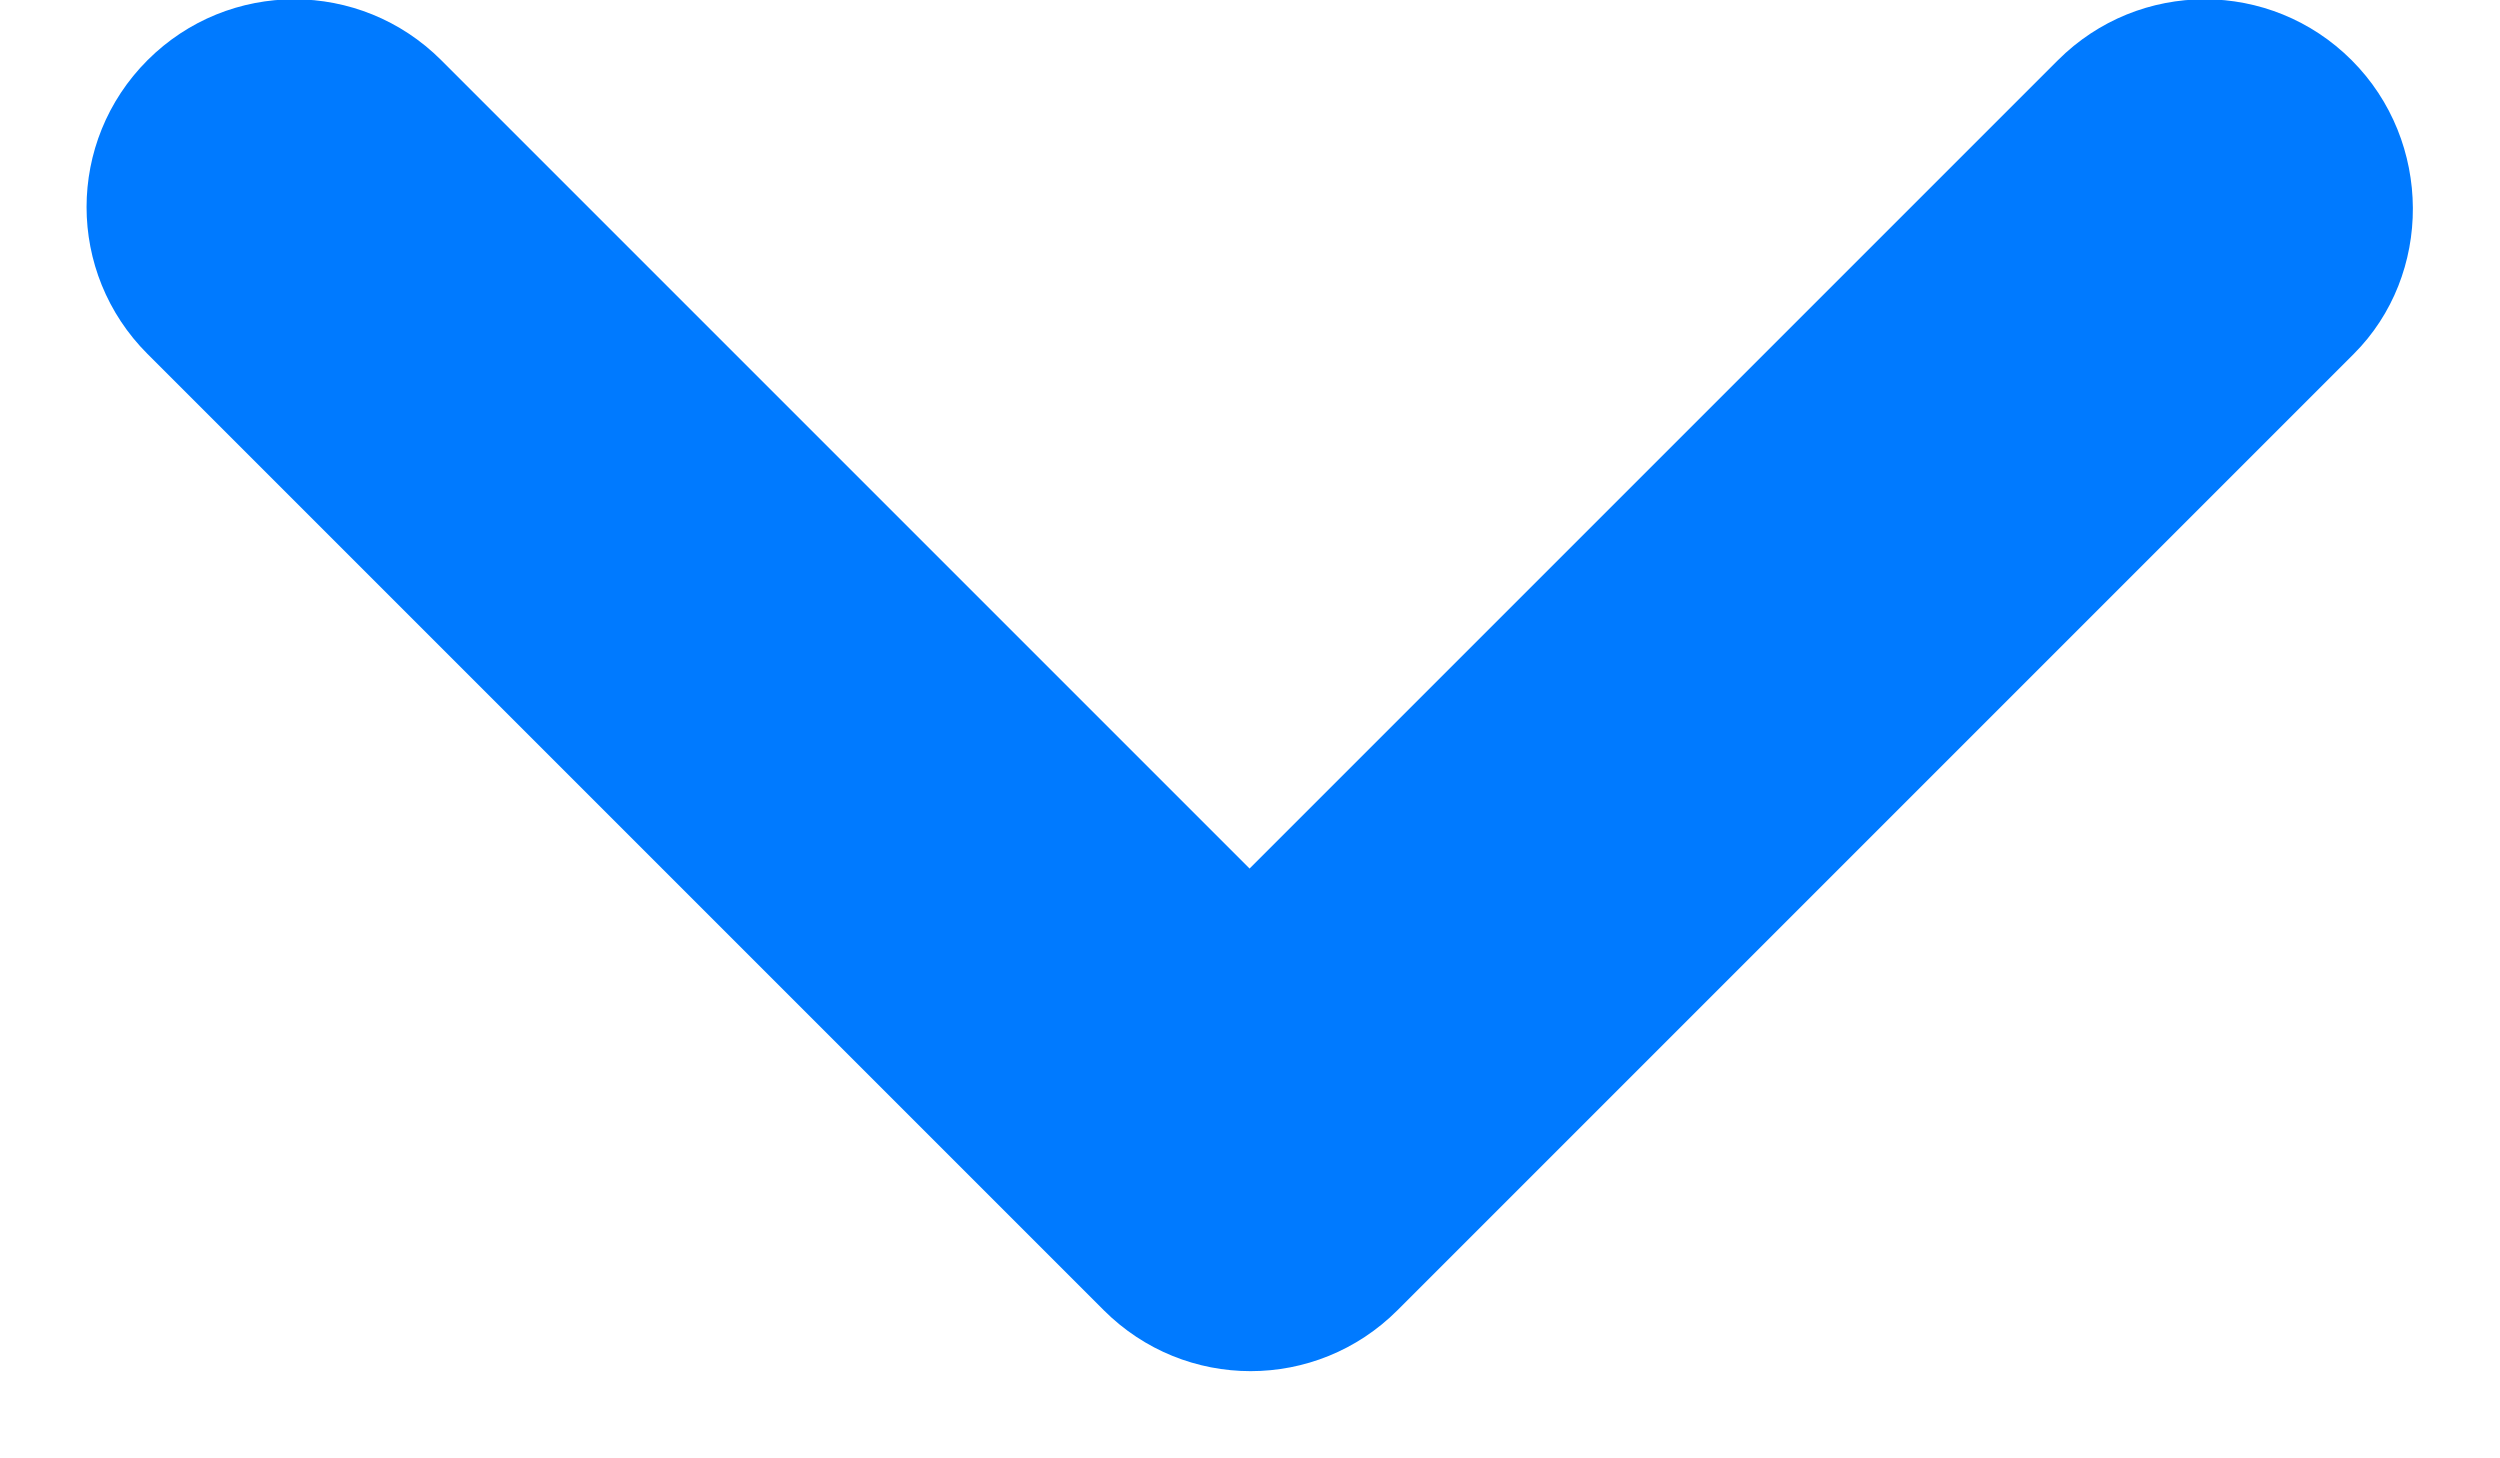 <svg width="12" height="7" viewBox="0 0 12 7" fill="none" xmlns="http://www.w3.org/2000/svg">
<path d="M11.288 0.289C10.898 -0.101 10.268 -0.101 9.878 0.289L5.998 4.169L2.118 0.289C1.728 -0.101 1.098 -0.101 0.708 0.289C0.318 0.679 0.318 1.309 0.708 1.699L5.298 6.289C5.688 6.679 6.318 6.679 6.708 6.289L11.298 1.699C11.678 1.319 11.678 0.679 11.288 0.289Z" fill="#007AFF"/>
</svg>
